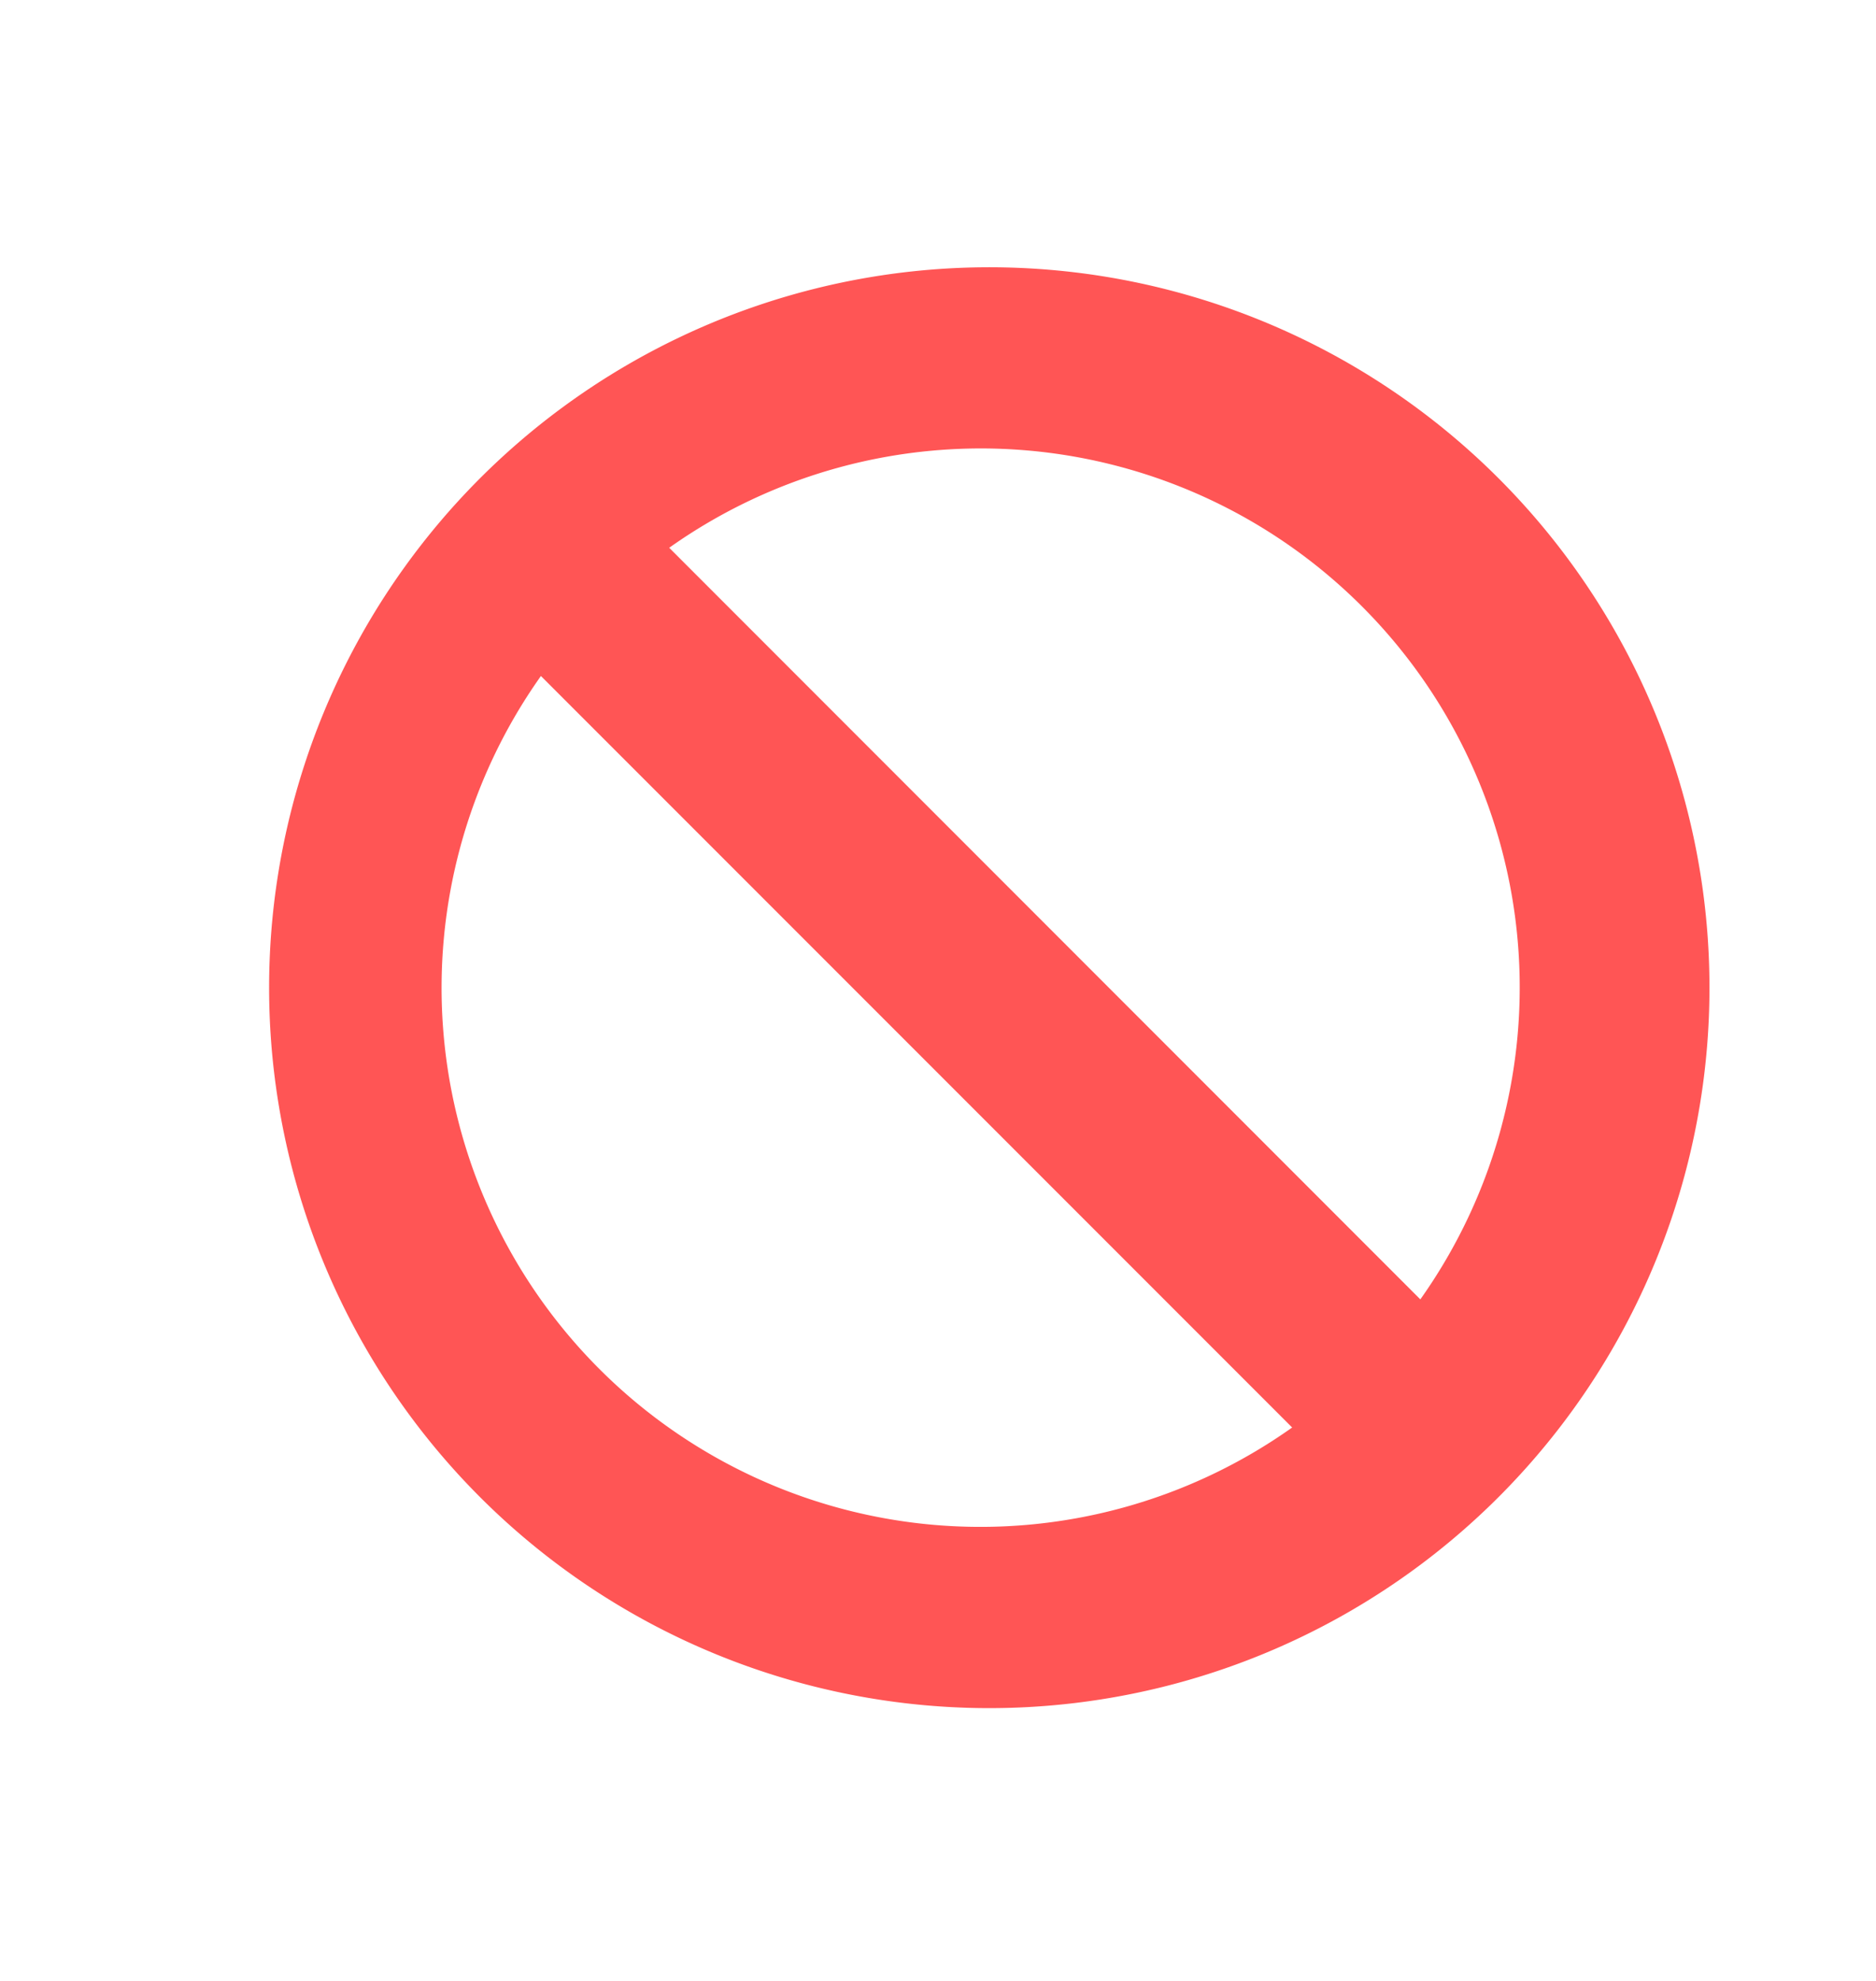 <?xml version="1.0" encoding="UTF-8" standalone="no"?>
<svg
   xmlns:dc="http://purl.org/dc/elements/1.1/"
   xmlns:cc="http://creativecommons.org/ns#"
   xmlns:rdf="http://www.w3.org/1999/02/22-rdf-syntax-ns#"
   xmlns:svg="http://www.w3.org/2000/svg"
   xmlns="http://www.w3.org/2000/svg"
   version="1.1"
   height="19"
   width="18"
   viewBox="0 0 18 19"
   id="Layer_1">
  <defs
     id="defs7" />
  <path
     style="fill:#ff5555"
     id="path2"
     d="M13.628 12.463a5.17 5.17 0 0 0-7.207-7.209l7.207 7.209zm-1.23 1.229L5.19 6.484a5.17 5.17 0 0 0 7.208 7.208zM9.409 2.564a6.91 6.91 0 1 1 0 13.819 6.91 6.91 0 0 1 0-13.819z"
     fill="#849882" />
</svg>
